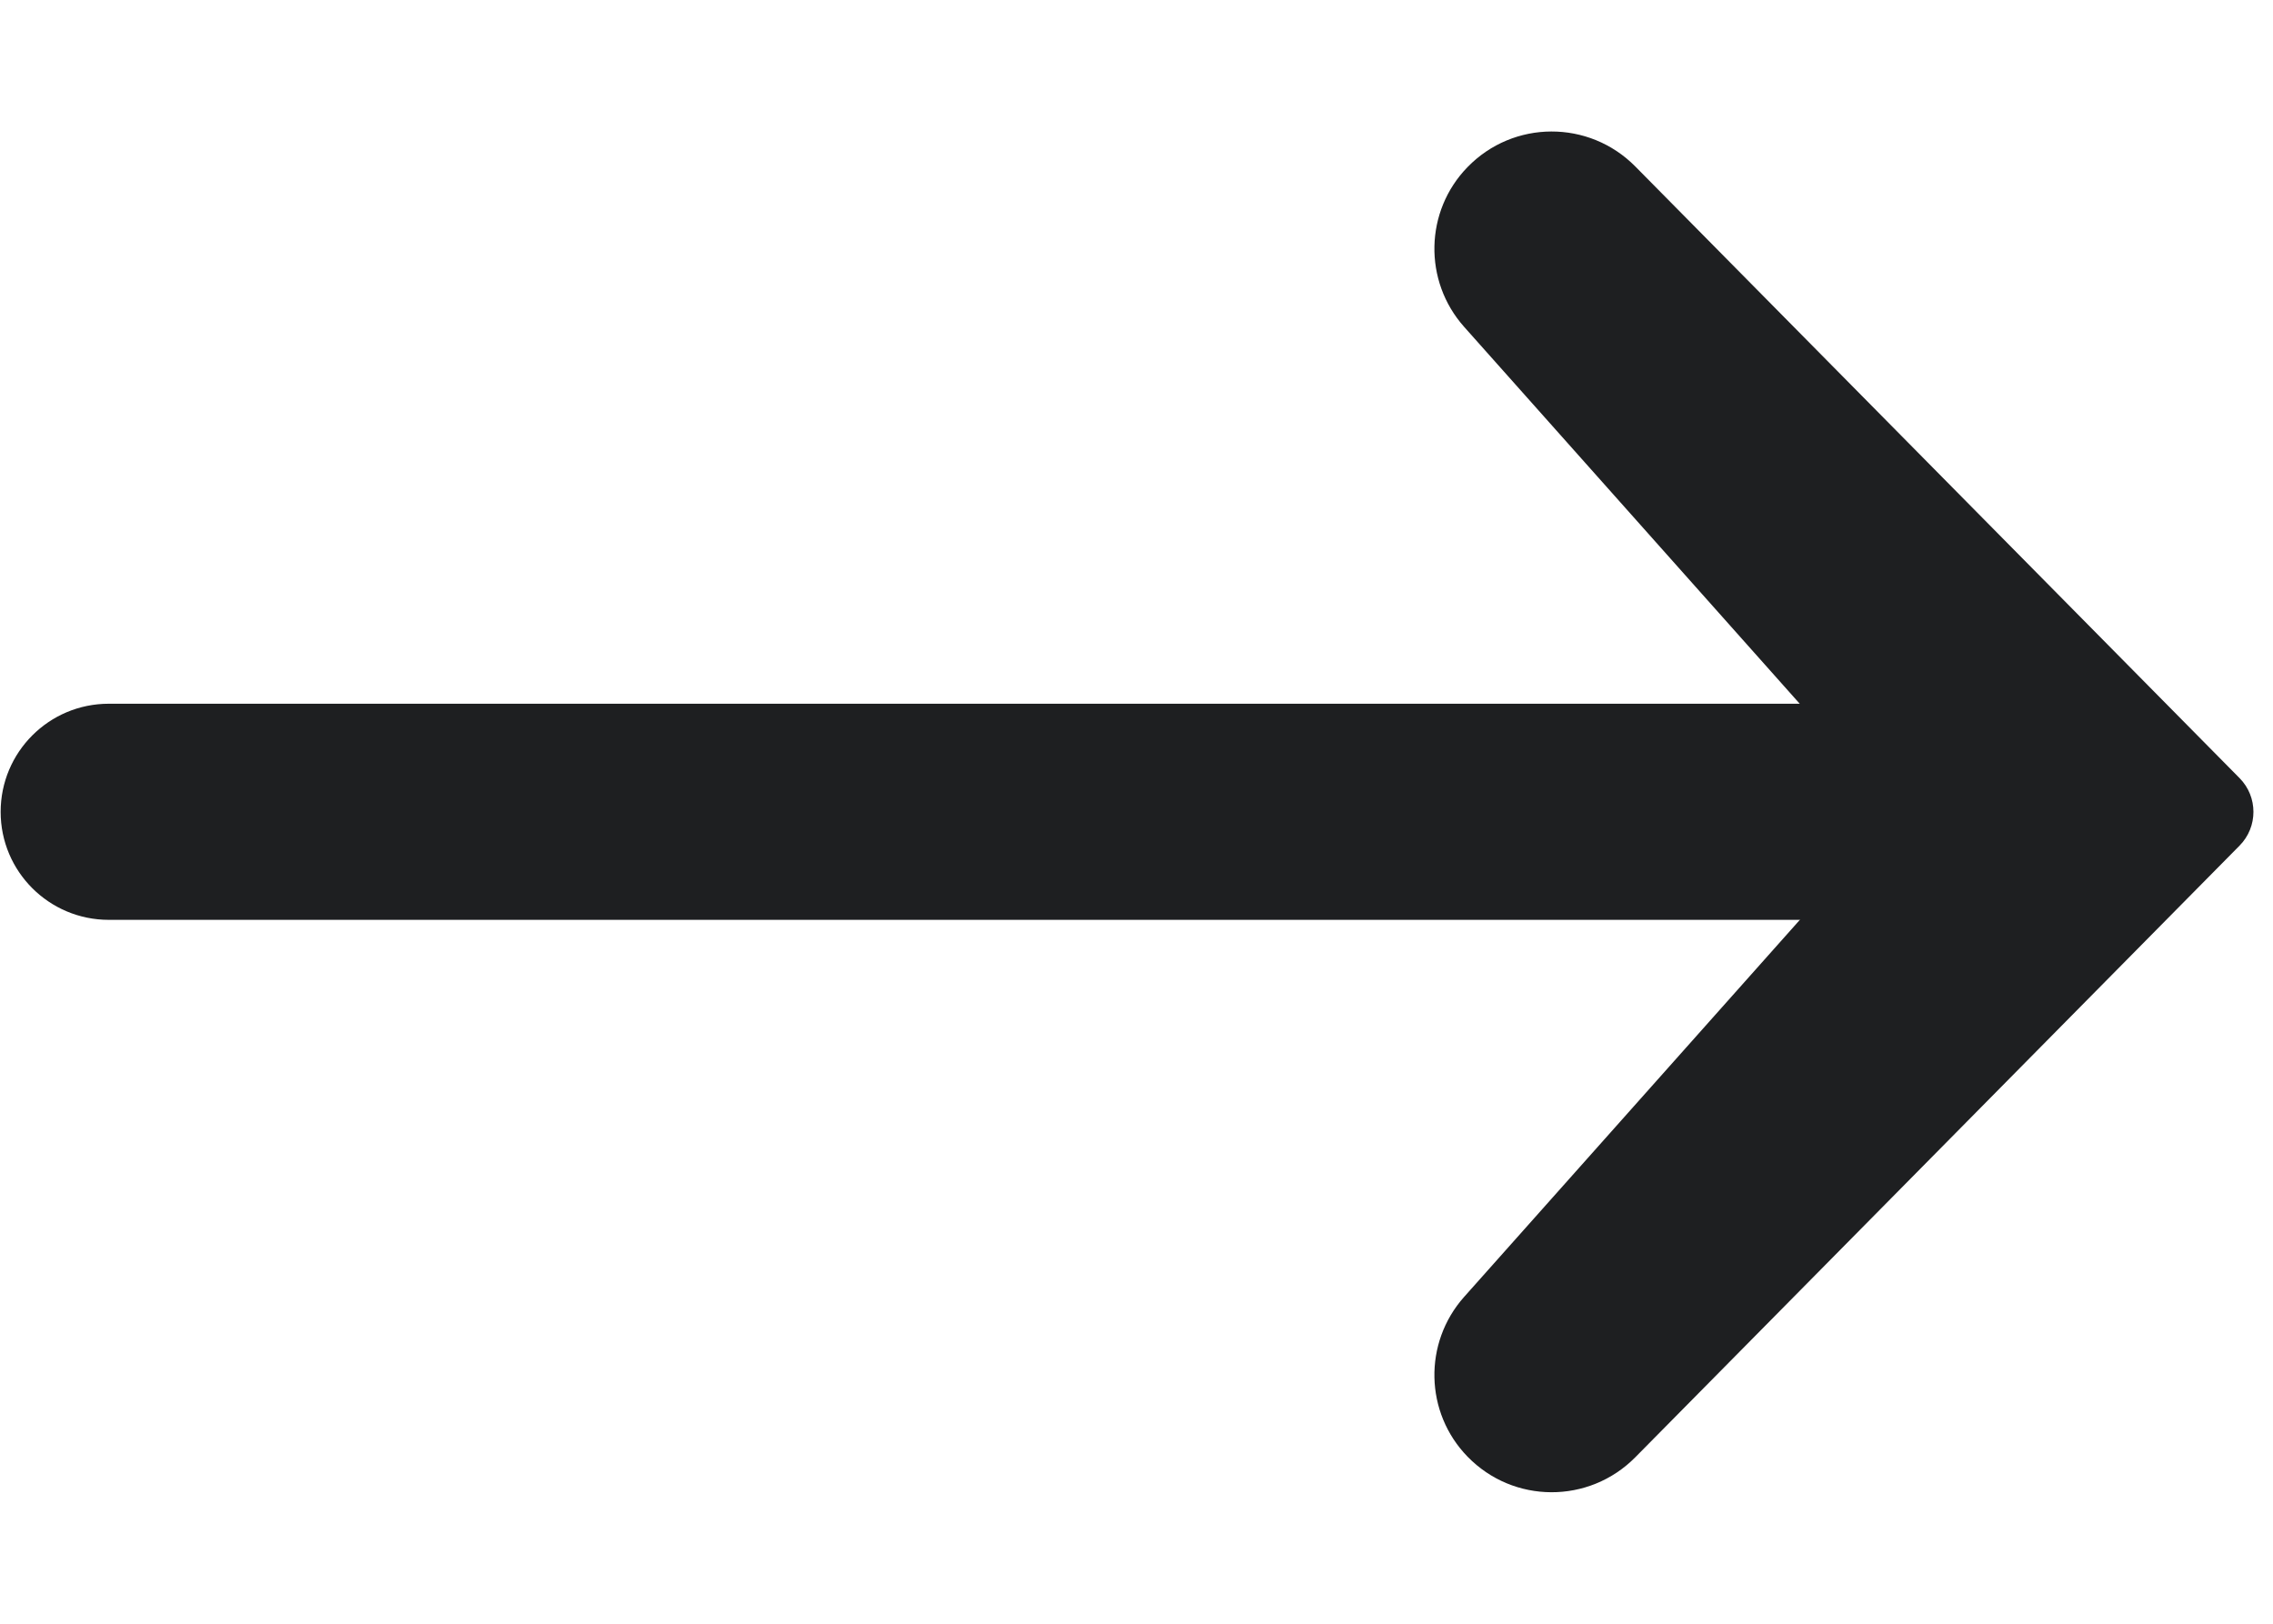 <svg width="14" height="10" viewBox="0 0 14 10" fill="none" xmlns="http://www.w3.org/2000/svg">
<path fill-rule="evenodd" clip-rule="evenodd" d="M9.039 1.029C9.322 0.738 9.787 0.737 10.072 1.025L13.794 4.792C13.908 4.907 13.908 5.093 13.794 5.208L10.072 8.975C9.787 9.263 9.322 9.262 9.039 8.971C8.775 8.7 8.766 8.27 9.018 7.987L11.678 5L9.018 2.013C8.766 1.73 8.775 1.3 9.039 1.029Z" fill="#1E1F21"/>
<path fill-rule="evenodd" clip-rule="evenodd" d="M0.004 5C0.004 4.632 0.302 4.334 0.67 4.334H11.424C11.791 4.334 12.089 4.632 12.089 5C12.089 5.367 11.791 5.665 11.424 5.665H0.67C0.302 5.665 0.004 5.367 0.004 5Z" fill="#1E1F21"/>
</svg>
